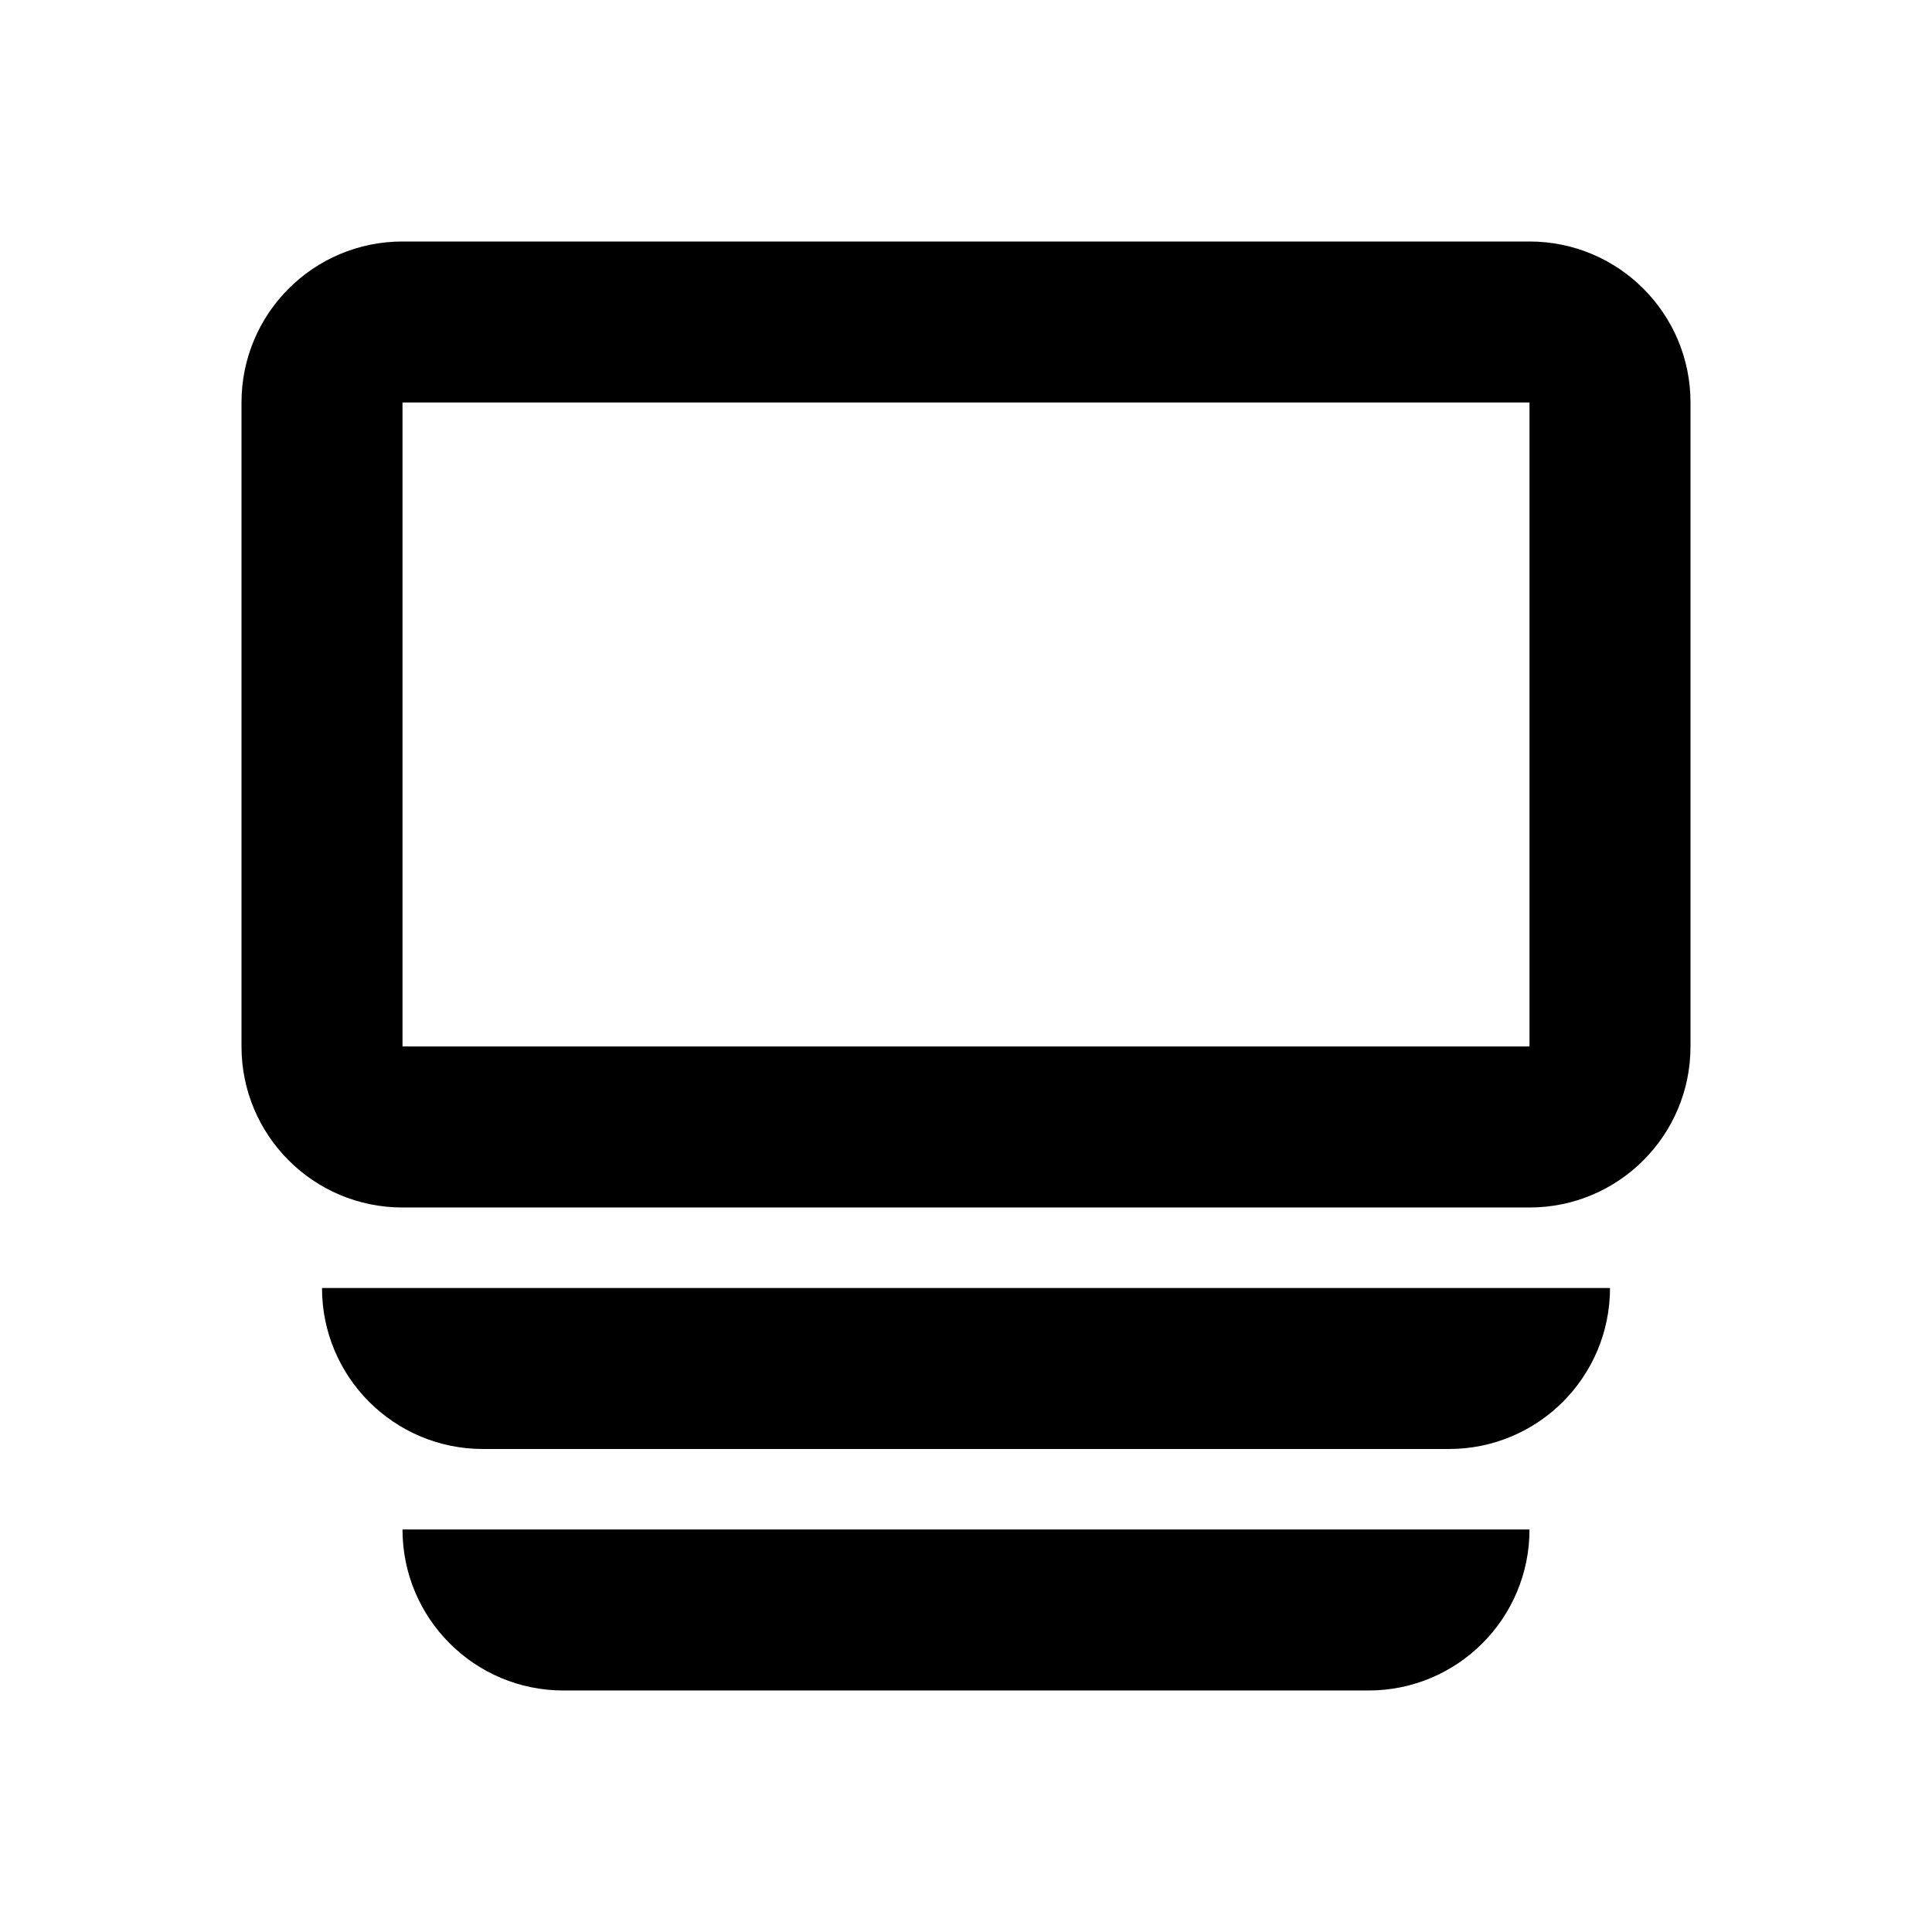 <svg height="24" viewBox="0 0 24 24" width="24" xmlns="http://www.w3.org/2000/svg"><path d="m19 3c1.105 0 2 .895 2 2v8c0 1.105-.895 2-2 2h-14c-1.105 0-2-.895-2-2v-8c0-1.105.895-2 2-2zm0 2h-14v8h14zm-15 11h16c0 1.105-.895 2-2 2h-12c-1.105 0-2-.895-2-2zm1 3h14c0 1.105-.895 2-2 2h-10c-1.105 0-2-.895-2-2z" fill="inherit"/></svg>